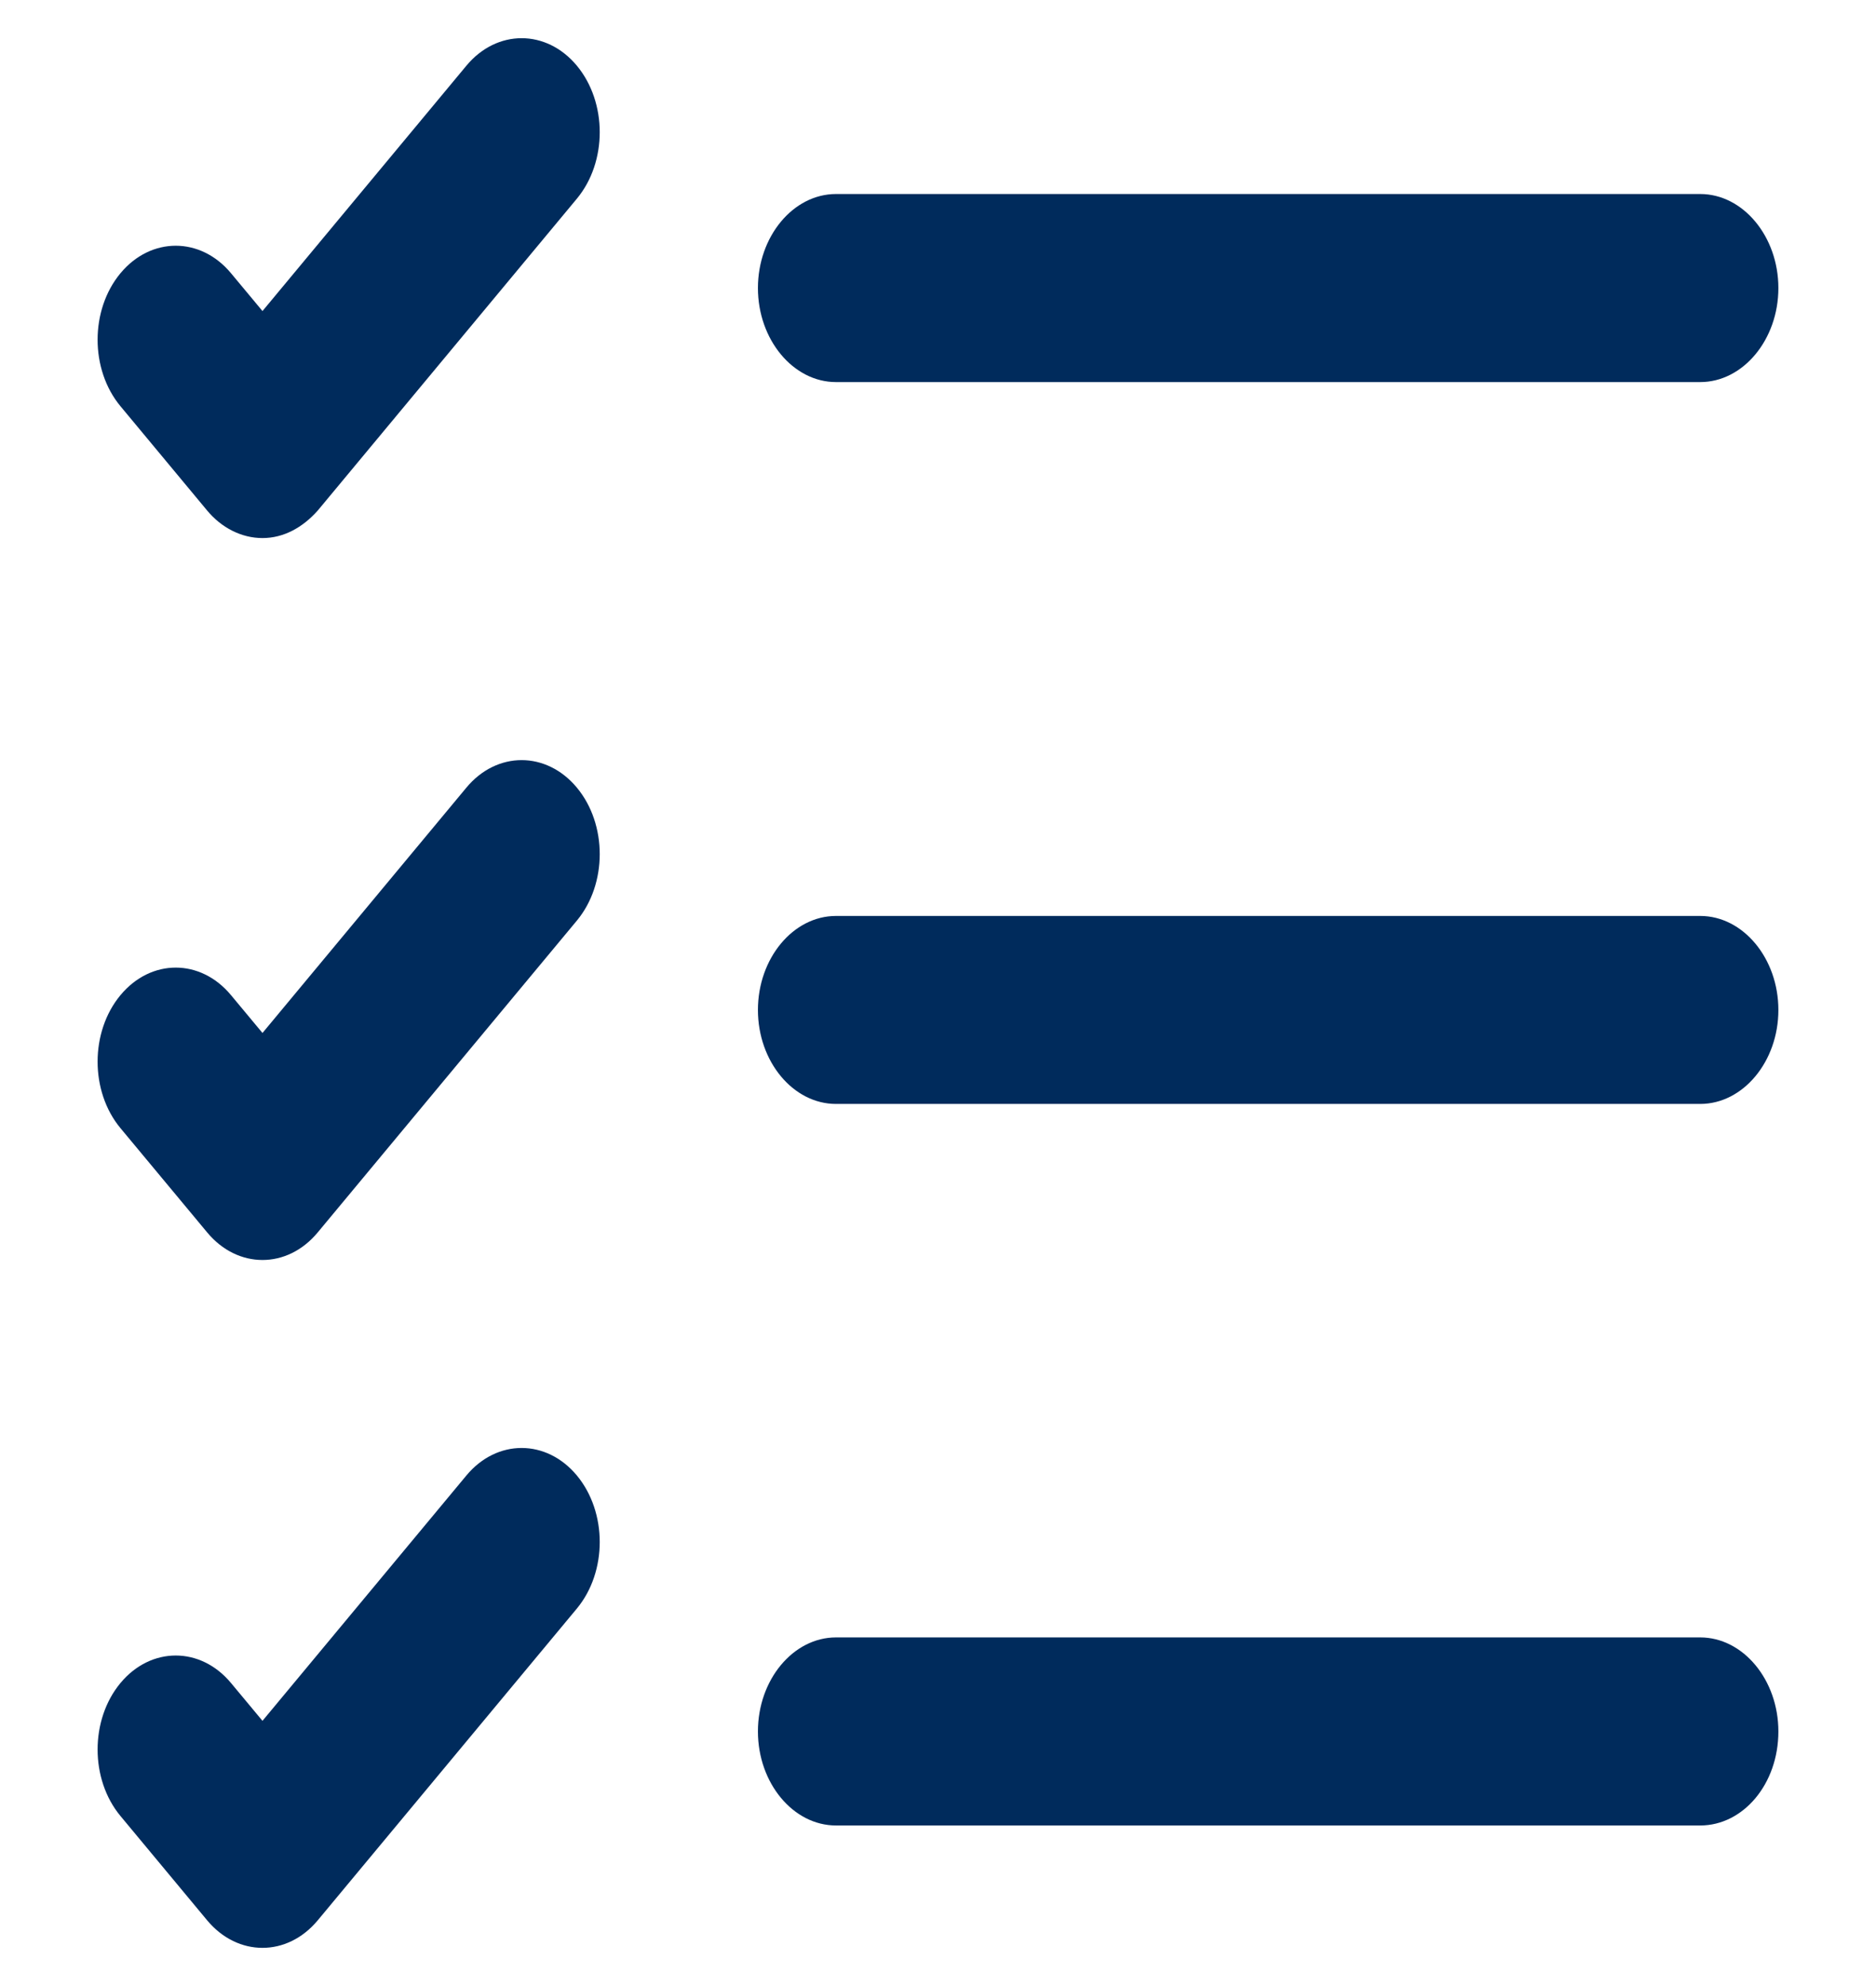 <svg width="17" height="18" viewBox="0 0 22 26" fill="none" xmlns="http://www.w3.org/2000/svg">
<g id="&#240;&#159;&#166;&#134; icon &#34;task&#34;">
<g id="Group">
<path id="Vector" d="M20.977 23.898H9.665C9.104 23.898 8.643 23.342 8.643 22.667C8.643 21.991 9.104 21.436 9.665 21.436H20.977C21.538 21.436 22 21.991 22 22.667C22 23.357 21.538 23.898 20.977 23.898Z" fill="#002B5C"/>
<path id="Vector_2" d="M20.977 14.452H9.665C9.104 14.452 8.643 13.897 8.643 13.222C8.643 12.546 9.104 11.991 9.665 11.991H20.977C21.538 11.991 22 12.546 22 13.222C22 13.897 21.538 14.452 20.977 14.452Z" fill="#002B5C"/>
<path id="Vector_3" d="M20.977 5.002H9.665C9.104 5.002 8.643 4.446 8.643 3.771C8.643 3.096 9.104 2.54 9.665 2.54H20.977C21.538 2.54 22 3.096 22 3.771C22 4.446 21.538 5.002 20.977 5.002Z" fill="#002B5C"/>
<path id="Vector_4" d="M2.158 7.044C1.883 7.044 1.621 6.909 1.434 6.684L0.299 5.318C-0.1 4.838 -0.1 4.057 0.299 3.577C0.698 3.097 1.347 3.097 1.746 3.577L2.158 4.072L4.827 0.86C5.226 0.38 5.874 0.38 6.273 0.86C6.672 1.341 6.672 2.121 6.273 2.601L2.881 6.684C2.681 6.909 2.432 7.044 2.158 7.044Z" fill="#002B5C"/>
<path id="Vector_5" d="M2.158 16.495C1.896 16.495 1.634 16.375 1.434 16.134L0.299 14.769C-0.1 14.289 -0.1 13.508 0.299 13.028C0.698 12.547 1.347 12.547 1.746 13.028L2.158 13.523L4.827 10.311C5.226 9.831 5.874 9.831 6.273 10.311C6.672 10.791 6.672 11.572 6.273 12.052L2.881 16.134C2.681 16.375 2.42 16.495 2.158 16.495Z" fill="#002B5C"/>
<path id="Vector_6" d="M2.158 25.5C1.896 25.5 1.634 25.38 1.434 25.14L0.299 23.774C-0.1 23.294 -0.1 22.513 0.299 22.033C0.698 21.553 1.347 21.553 1.746 22.033L2.158 22.528L4.827 19.316C5.226 18.836 5.874 18.836 6.273 19.316C6.672 19.797 6.672 20.577 6.273 21.058L2.881 25.14C2.681 25.38 2.42 25.5 2.158 25.5Z" fill="#002B5C"/>
</g>
</g>
</svg>

